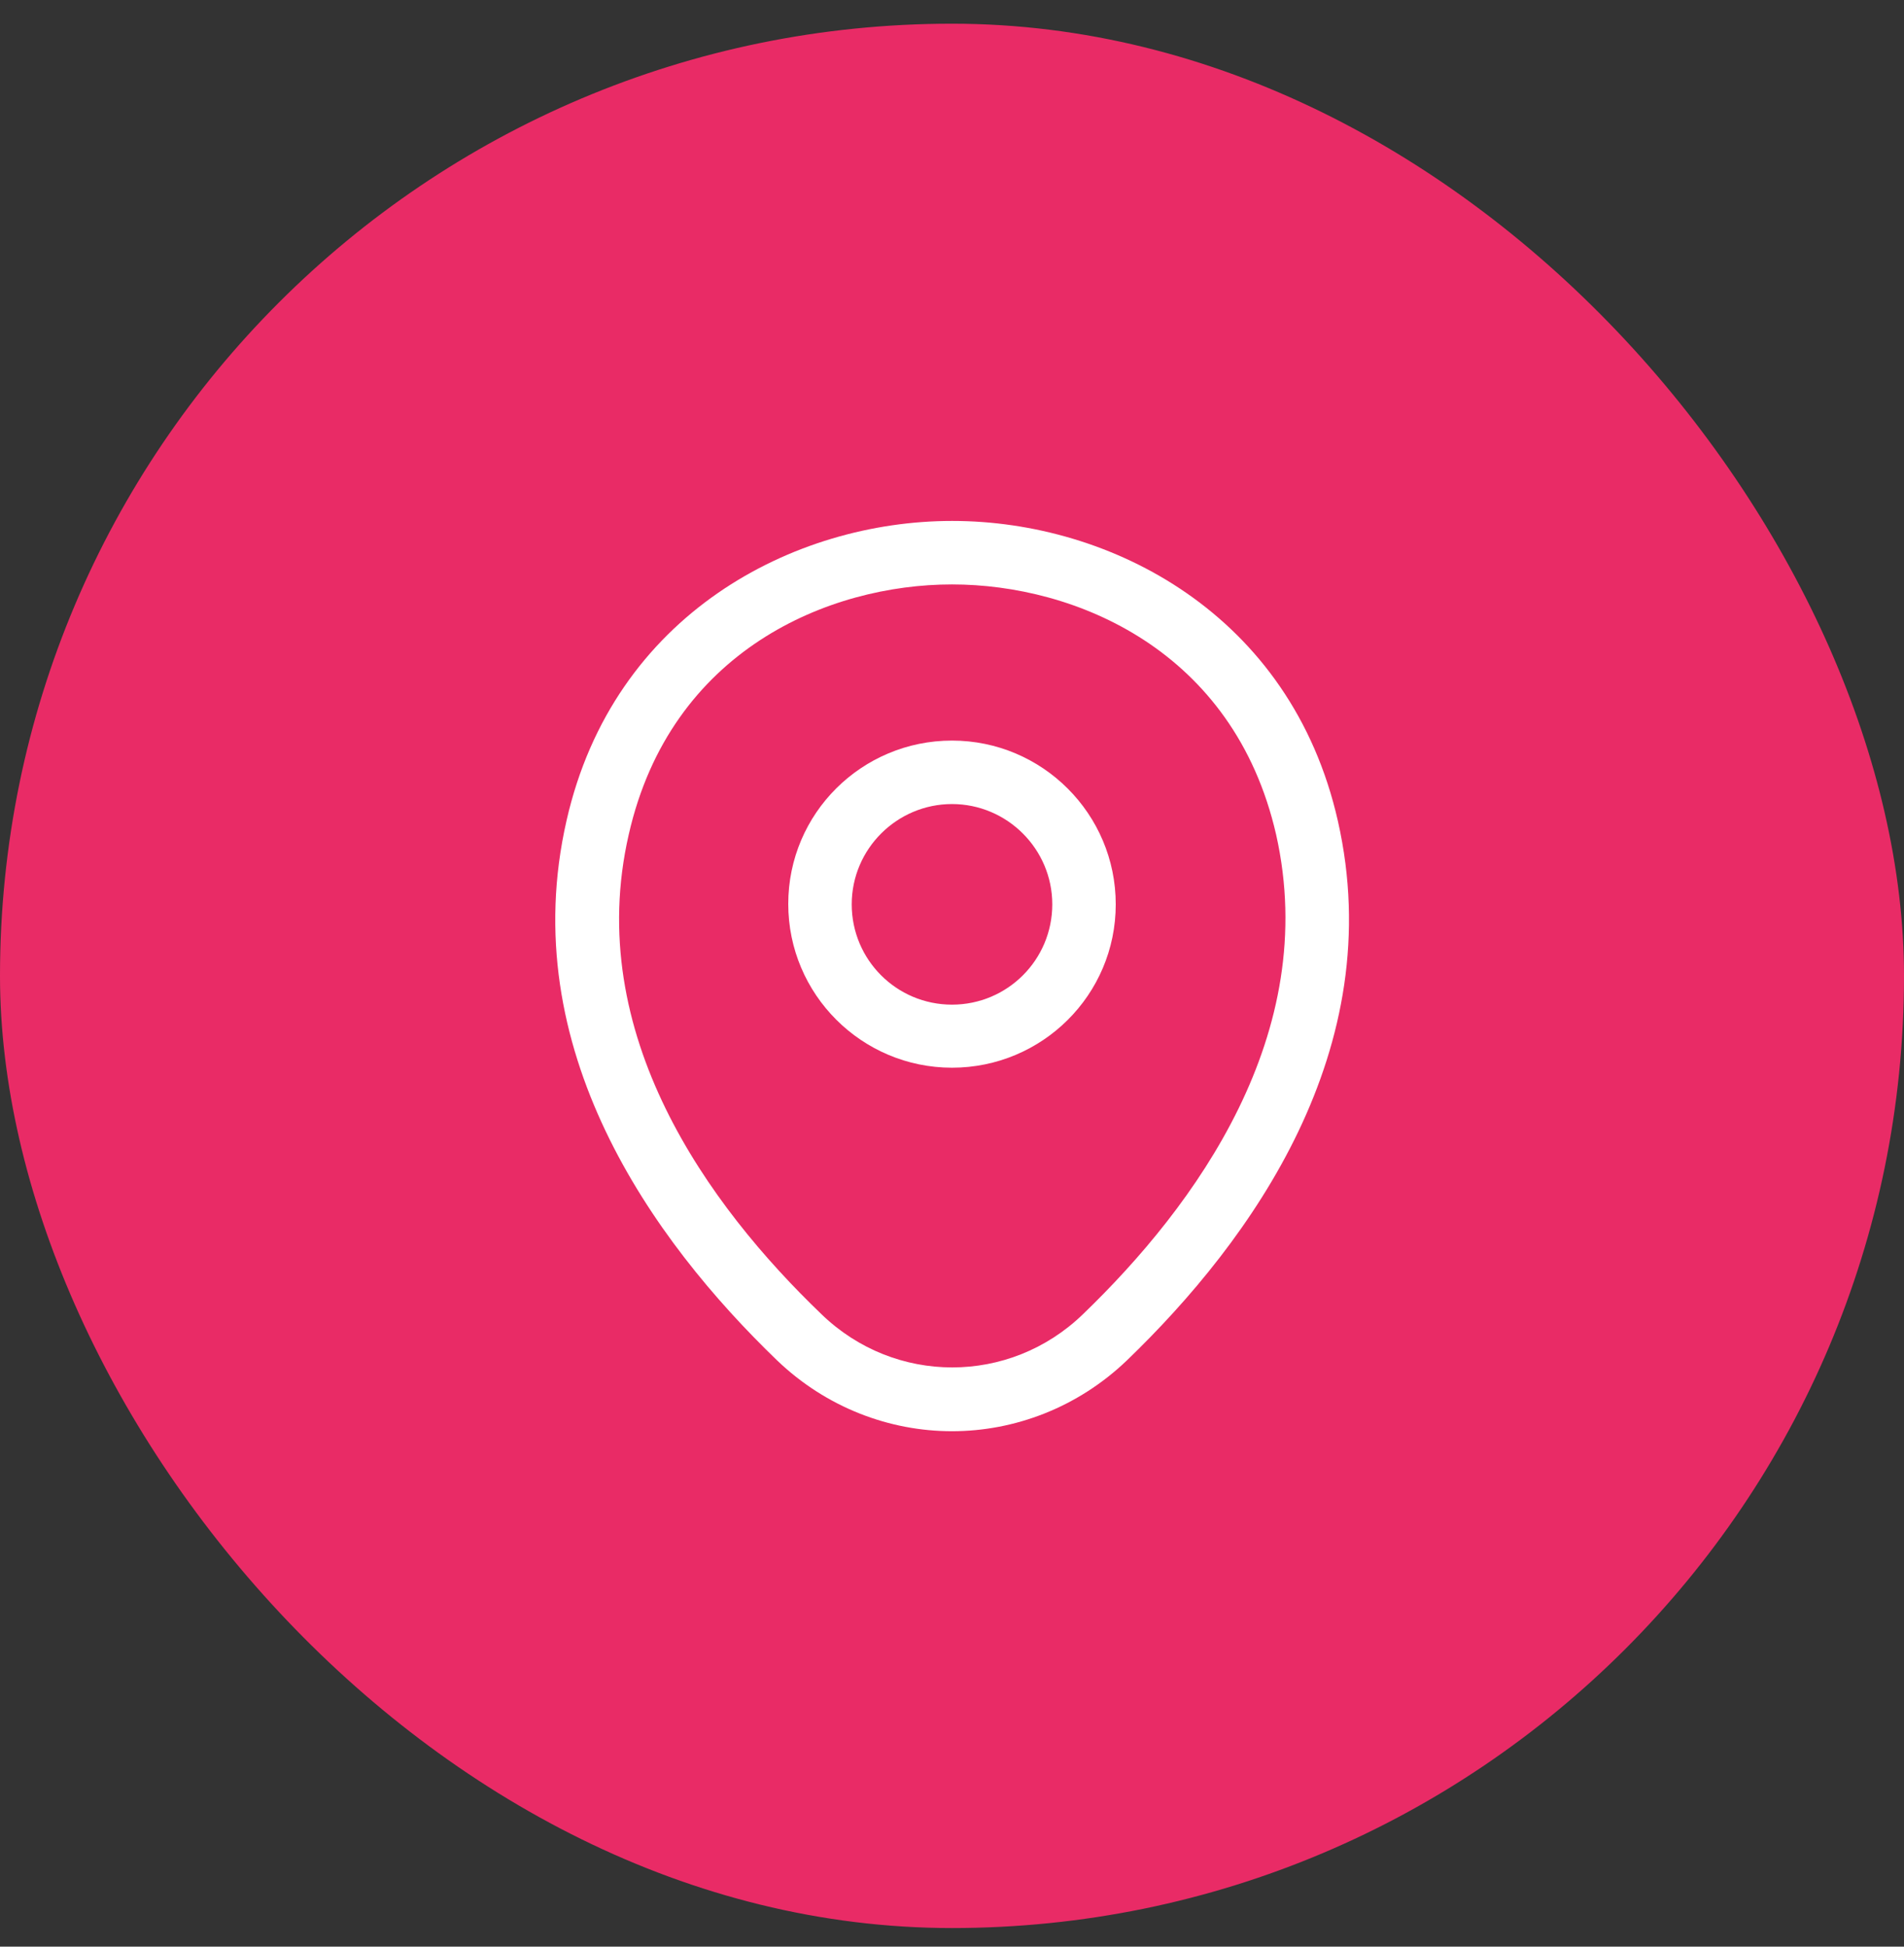 <svg width="45" height="46" viewBox="0 0 45 46" fill="none" xmlns="http://www.w3.org/2000/svg">
<rect x="0" y="0" width="45" height="46" fill="#333333" stroke="none"/>
<rect y="0.56" width="45" height="45" rx="22.5" fill="#E92B66"/>
<path d="M22.5 25.23C20.37 25.23 18.63 23.5 18.63 21.36C18.63 19.22 20.37 17.5 22.5 17.5C24.63 17.5 26.37 19.23 26.37 21.37C26.37 23.51 24.63 25.23 22.5 25.23ZM22.5 19C21.2 19 20.13 20.06 20.13 21.37C20.13 22.68 21.19 23.74 22.5 23.74C23.81 23.74 24.87 22.68 24.87 21.37C24.87 20.06 23.8 19 22.5 19Z" fill="white"/>
<path d="M22.5 33.82C21.02 33.82 19.53 33.26 18.37 32.15C15.42 29.31 12.16 24.78 13.39 19.39C14.5 14.5 18.77 12.31 22.5 12.31C22.5 12.31 22.5 12.31 22.51 12.31C26.24 12.31 30.51 14.5 31.62 19.4C32.84 24.79 29.58 29.31 26.63 32.15C25.47 33.26 23.98 33.82 22.5 33.82ZM22.5 13.81C19.59 13.81 15.85 15.36 14.86 19.72C13.78 24.43 16.74 28.49 19.42 31.06C21.15 32.73 23.86 32.73 25.59 31.06C28.26 28.49 31.22 24.43 30.16 19.72C29.16 15.36 25.41 13.81 22.5 13.81Z" fill="white"/>
</svg>
